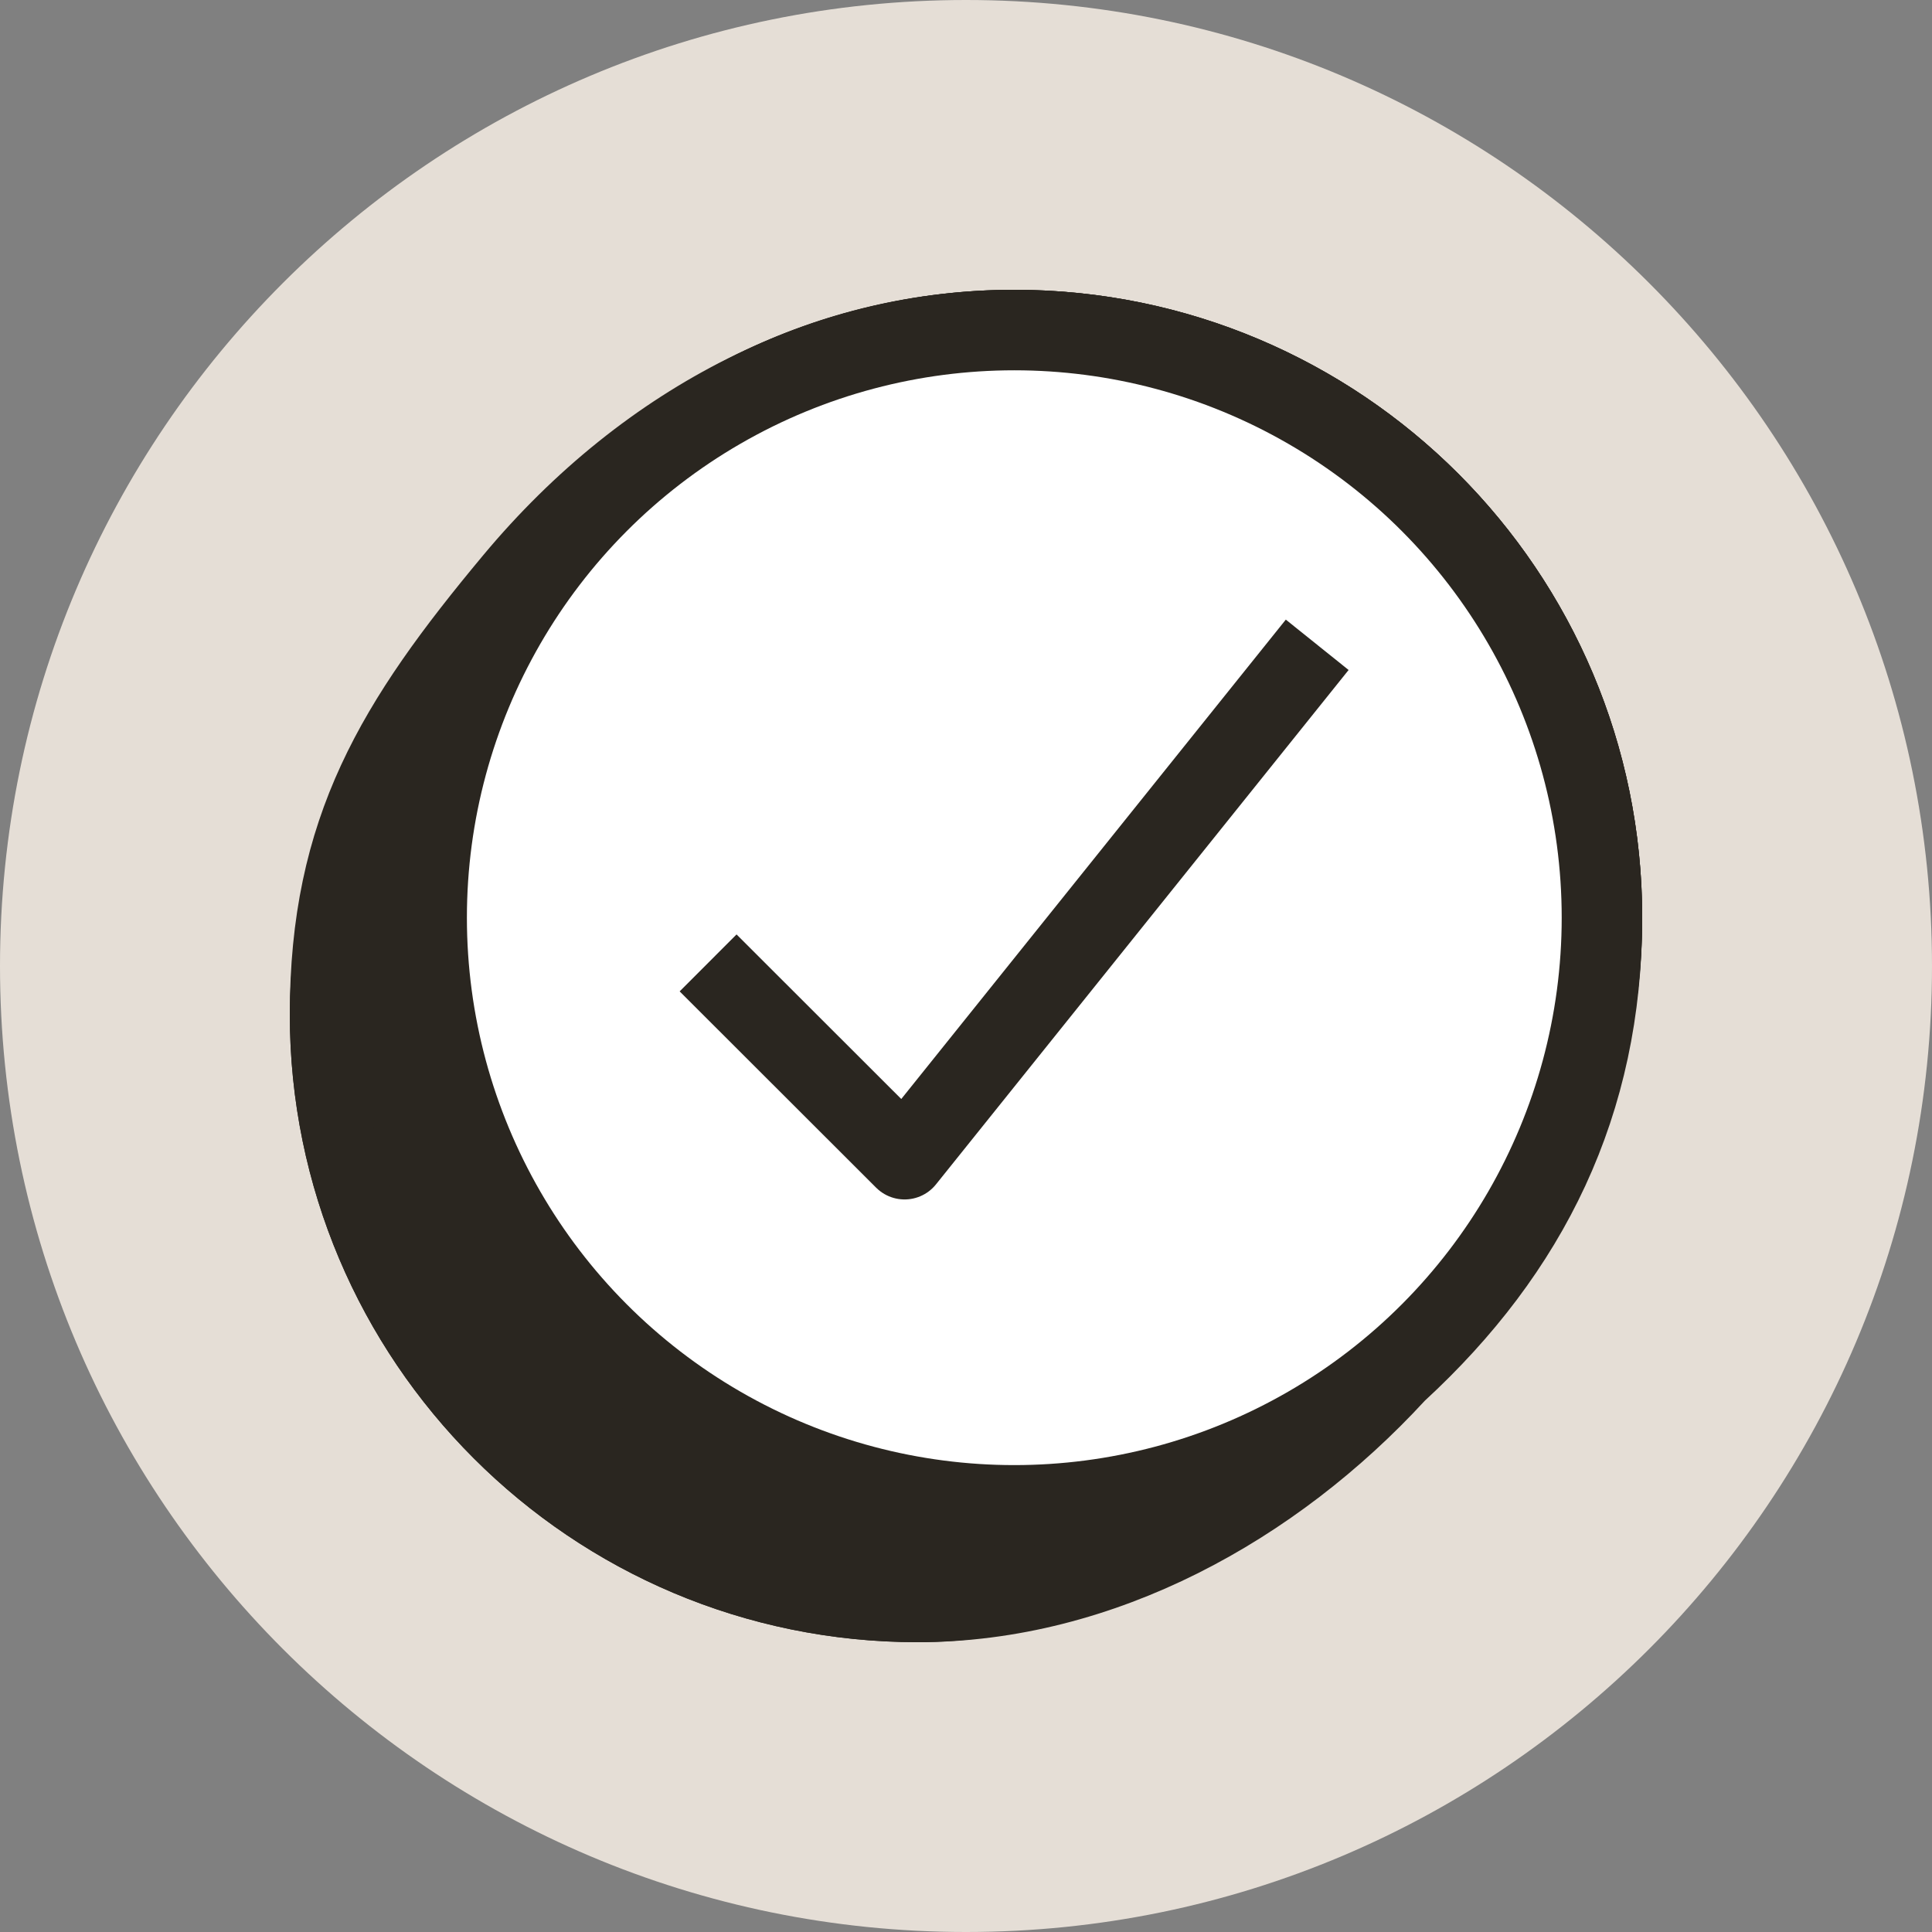 <svg width="24" height="24" viewBox="0 0 24 24" fill="none" xmlns="http://www.w3.org/2000/svg">
<rect x="0" y="0" width="24" height="24" fill="#808080" stroke="none"/>
<path d="M0 12C0 5.373 5.373 0 12 0C18.627 0 24 5.373 24 12C24 18.627 18.627 24 12 24C5.373 24 0 18.627 0 12Z" fill="#E5DED6"/>
<path d="M17.483 17.483C19.262 16.053 20.4 13.86 20.4 11.4C20.4 7.092 16.908 3.6 12.6 3.6C10.14 3.6 7.947 4.738 6.517 6.517C5.1 8.1 3.6 10.14 3.6 12.6C3.6 16.908 7.092 20.4 11.4 20.4C13.86 20.4 15.6 18.9 17.483 17.483Z" fill="#2A2620"/>
<path d="M17.395 17.069C17.386 17.077 17.377 17.086 17.369 17.095C15.848 18.746 13.703 19.95 11.4 19.95C7.341 19.95 4.05 16.659 4.05 12.6C4.05 10.294 4.874 8.954 6.346 7.188C8.042 5.153 10.29 4.05 12.6 4.05C16.659 4.05 19.95 7.341 19.95 11.4C19.95 13.721 19.03 15.562 17.395 17.069Z" fill="#2A2620" stroke="#2A2620" stroke-width="0.9" stroke-linecap="round" stroke-linejoin="round"/>
<circle cx="12.6" cy="11.4" r="7.3" fill="white" stroke="#2A2620" stroke-linecap="round" stroke-linejoin="round"/>
<path d="M16.05 8.4L11.237 14.4L9.15 12.315" stroke="#2A2620" stroke-linecap="square" stroke-linejoin="round"/>
</svg>
